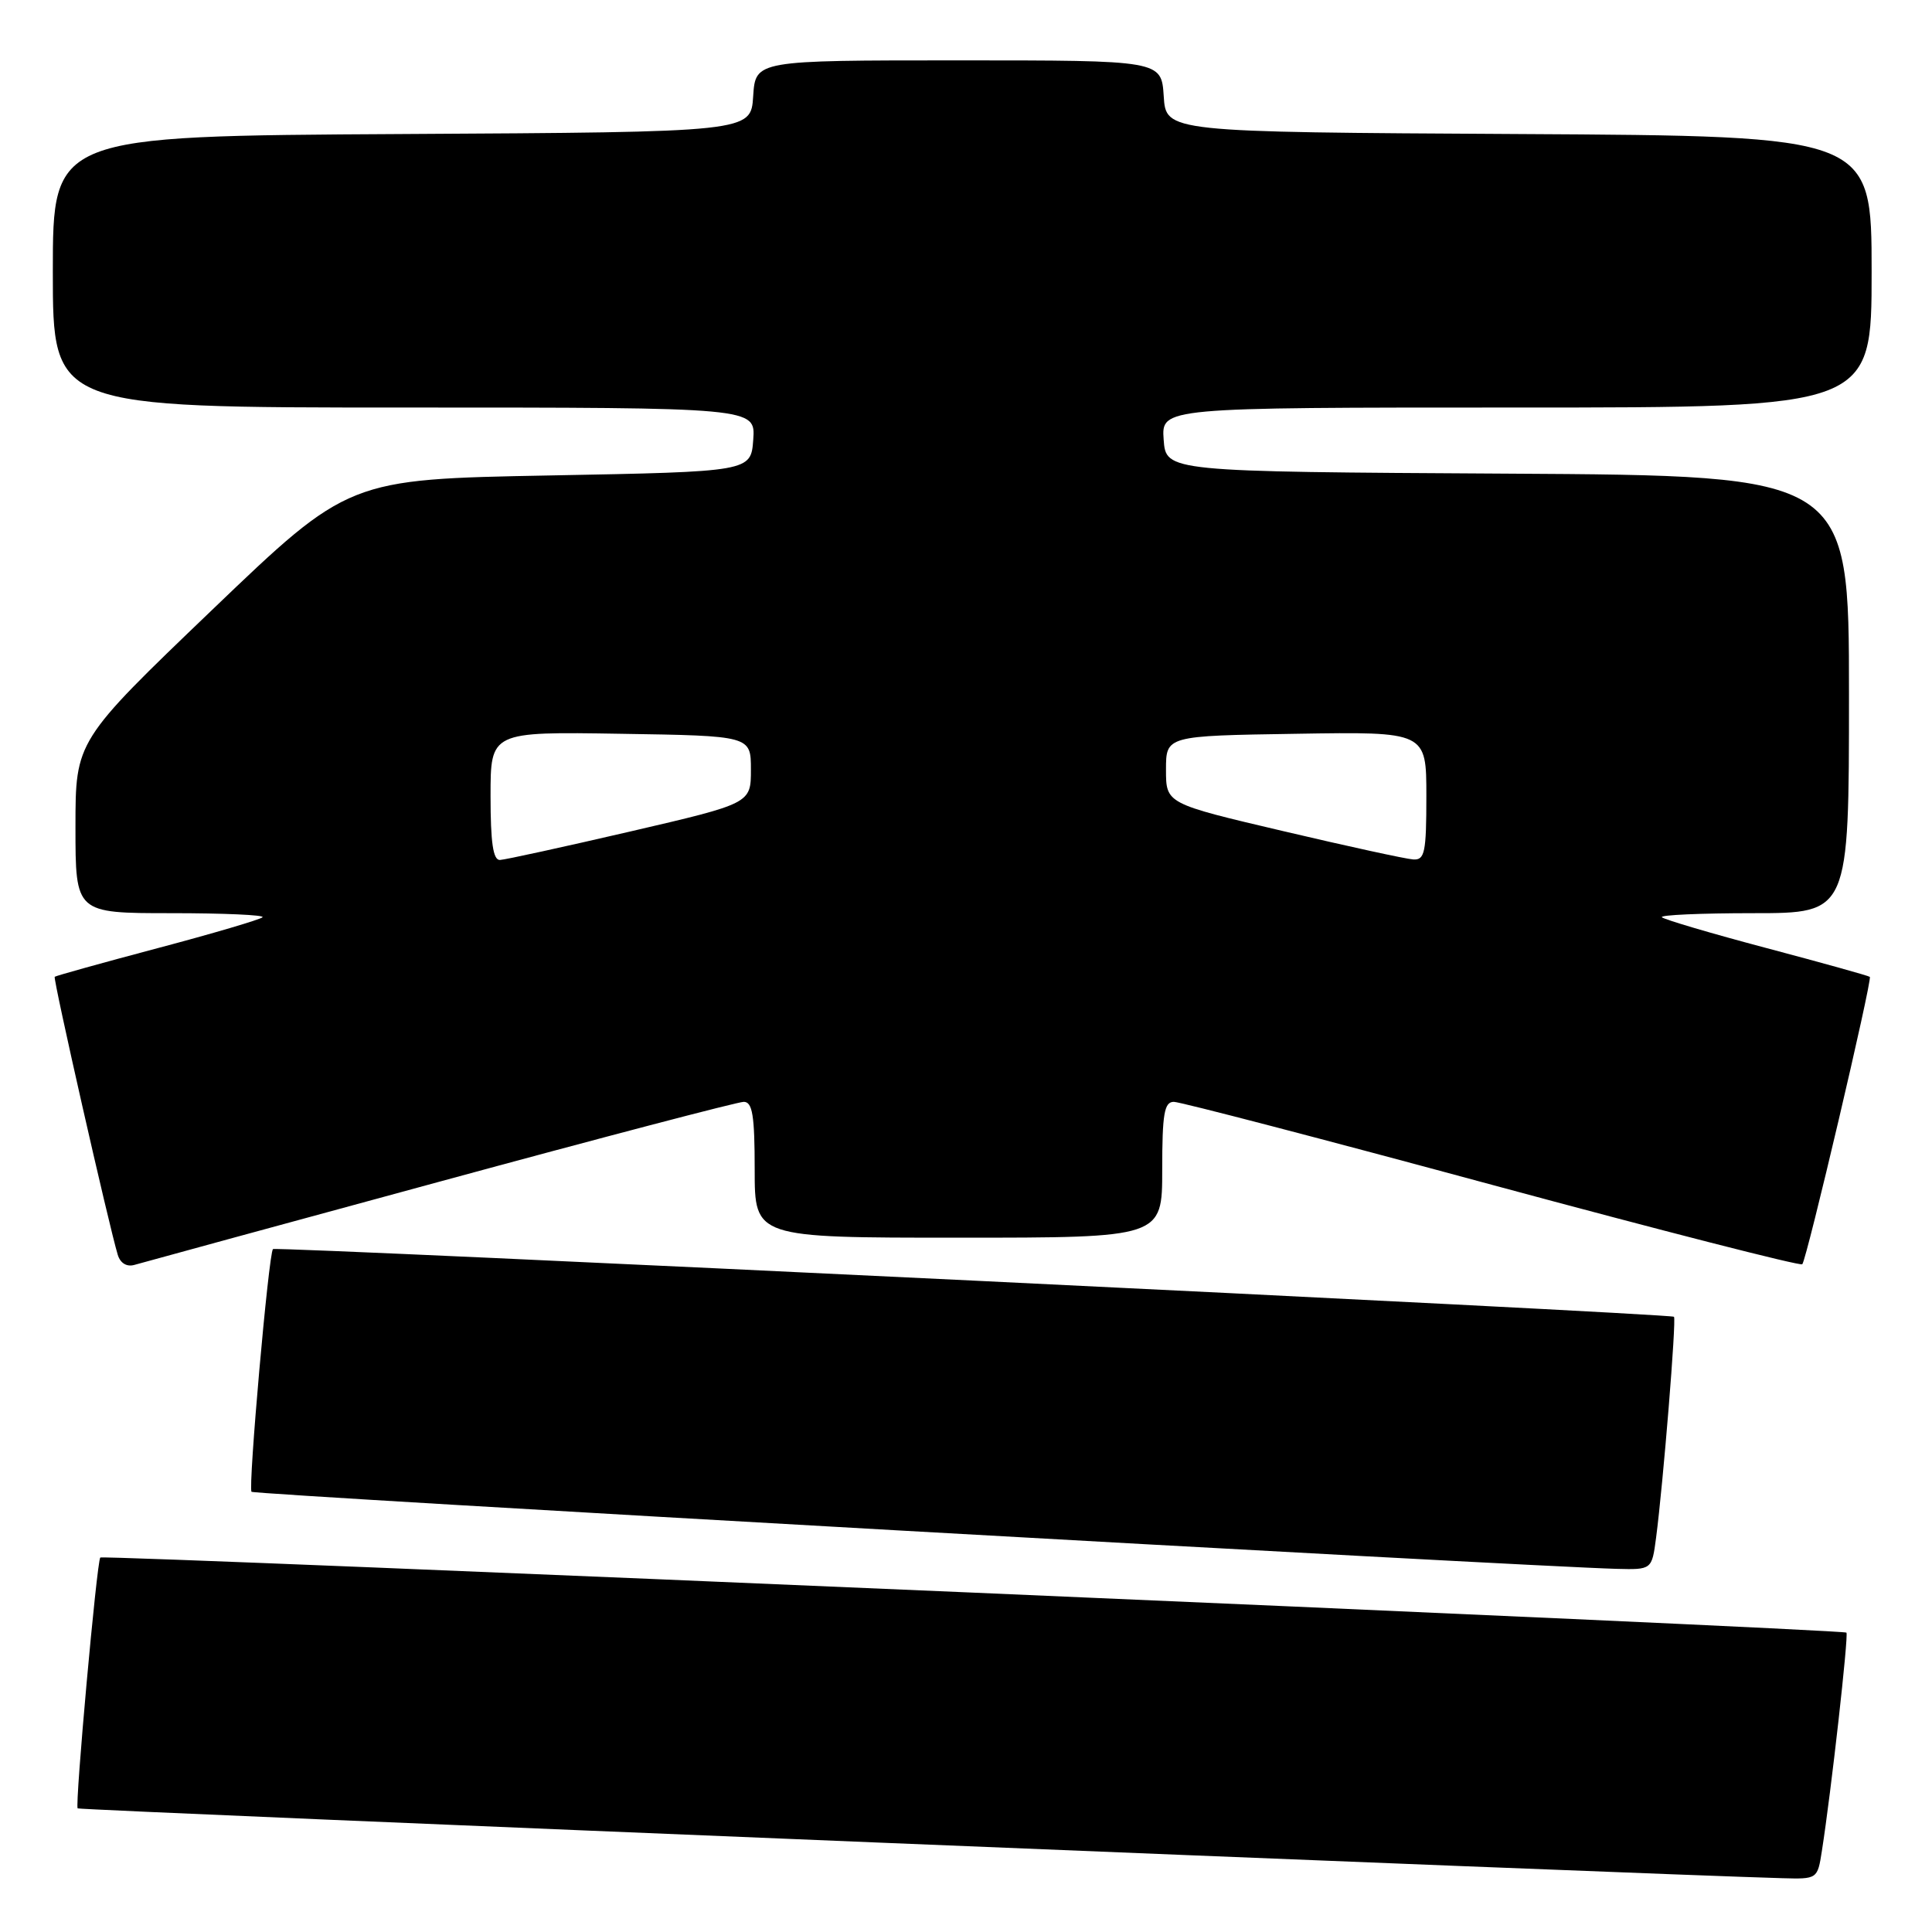 <?xml version="1.0" encoding="UTF-8" standalone="no"?>
<!DOCTYPE svg PUBLIC "-//W3C//DTD SVG 1.1//EN" "http://www.w3.org/Graphics/SVG/1.1/DTD/svg11.dtd" >
<svg xmlns="http://www.w3.org/2000/svg" xmlns:xlink="http://www.w3.org/1999/xlink" version="1.1" viewBox="0 0 256 256">
 <g >
 <path fill="currentColor"
d=" M 241.41 245.25 C 242.64 237.42 244.97 216.64 244.66 216.33 C 244.22 215.88 13.69 205.97 13.29 206.38 C 12.83 206.84 9.91 239.24 10.29 239.62 C 10.55 239.88 218.46 248.39 236.16 248.87 C 240.81 249.00 240.83 248.99 241.41 245.25 Z  M 219.44 203.75 C 220.37 196.68 222.15 174.81 221.81 174.48 C 221.38 174.05 36.58 165.12 36.17 165.51 C 35.60 166.05 32.85 197.18 33.33 197.67 C 33.73 198.07 201.60 207.54 214.19 207.88 C 218.88 208.00 218.88 208.00 219.44 203.75 Z  M 58.30 156.56 C 79.64 150.75 97.76 146.00 98.55 146.00 C 99.71 146.00 100.00 147.81 100.00 155.00 C 100.00 164.00 100.00 164.00 127.00 164.00 C 154.00 164.00 154.00 164.00 154.00 155.00 C 154.00 147.57 154.27 146.00 155.54 146.00 C 156.38 146.00 175.36 150.95 197.71 157.00 C 220.06 163.04 238.56 167.78 238.81 167.52 C 239.39 166.94 248.12 129.78 247.76 129.44 C 247.62 129.30 241.48 127.59 234.13 125.64 C 226.77 123.69 220.51 121.84 220.21 121.54 C 219.91 121.24 225.37 121.00 232.33 121.00 C 245.00 121.00 245.00 121.00 245.00 92.01 C 245.00 63.02 245.00 63.02 199.75 62.76 C 154.50 62.50 154.50 62.50 154.19 58.25 C 153.89 54.00 153.89 54.00 200.94 54.00 C 248.00 54.00 248.00 54.00 248.00 36.01 C 248.00 18.02 248.00 18.02 201.25 17.76 C 154.50 17.50 154.50 17.50 154.20 12.75 C 153.89 8.00 153.89 8.00 127.00 8.00 C 100.11 8.00 100.11 8.00 99.80 12.75 C 99.50 17.50 99.50 17.50 53.25 17.76 C 7.00 18.02 7.00 18.02 7.00 36.01 C 7.00 54.00 7.00 54.00 53.56 54.00 C 100.11 54.00 100.11 54.00 99.81 58.25 C 99.50 62.50 99.50 62.50 72.83 63.00 C 46.17 63.50 46.17 63.50 28.08 80.84 C 10.00 98.17 10.00 98.17 10.00 109.59 C 10.00 121.00 10.00 121.00 22.67 121.00 C 29.63 121.00 35.09 121.24 34.79 121.54 C 34.49 121.84 28.23 123.69 20.87 125.64 C 13.52 127.59 7.39 129.30 7.25 129.43 C 7.00 129.66 14.47 162.57 15.61 166.29 C 15.95 167.39 16.81 167.90 17.83 167.60 C 18.75 167.33 36.96 162.36 58.30 156.56 Z  M 65.00 105.48 C 65.00 96.95 65.00 96.95 82.25 97.23 C 99.50 97.50 99.50 97.50 99.50 101.98 C 99.50 106.46 99.50 106.46 83.50 110.18 C 74.70 112.22 66.94 113.92 66.25 113.95 C 65.34 113.99 65.00 111.66 65.00 105.48 Z  M 170.00 110.12 C 154.50 106.48 154.50 106.48 154.50 101.99 C 154.50 97.50 154.50 97.50 171.75 97.23 C 189.00 96.95 189.00 96.95 189.00 105.48 C 189.00 112.97 188.79 113.99 187.25 113.88 C 186.29 113.82 178.53 112.13 170.00 110.12 Z "/>
</g>
</svg>